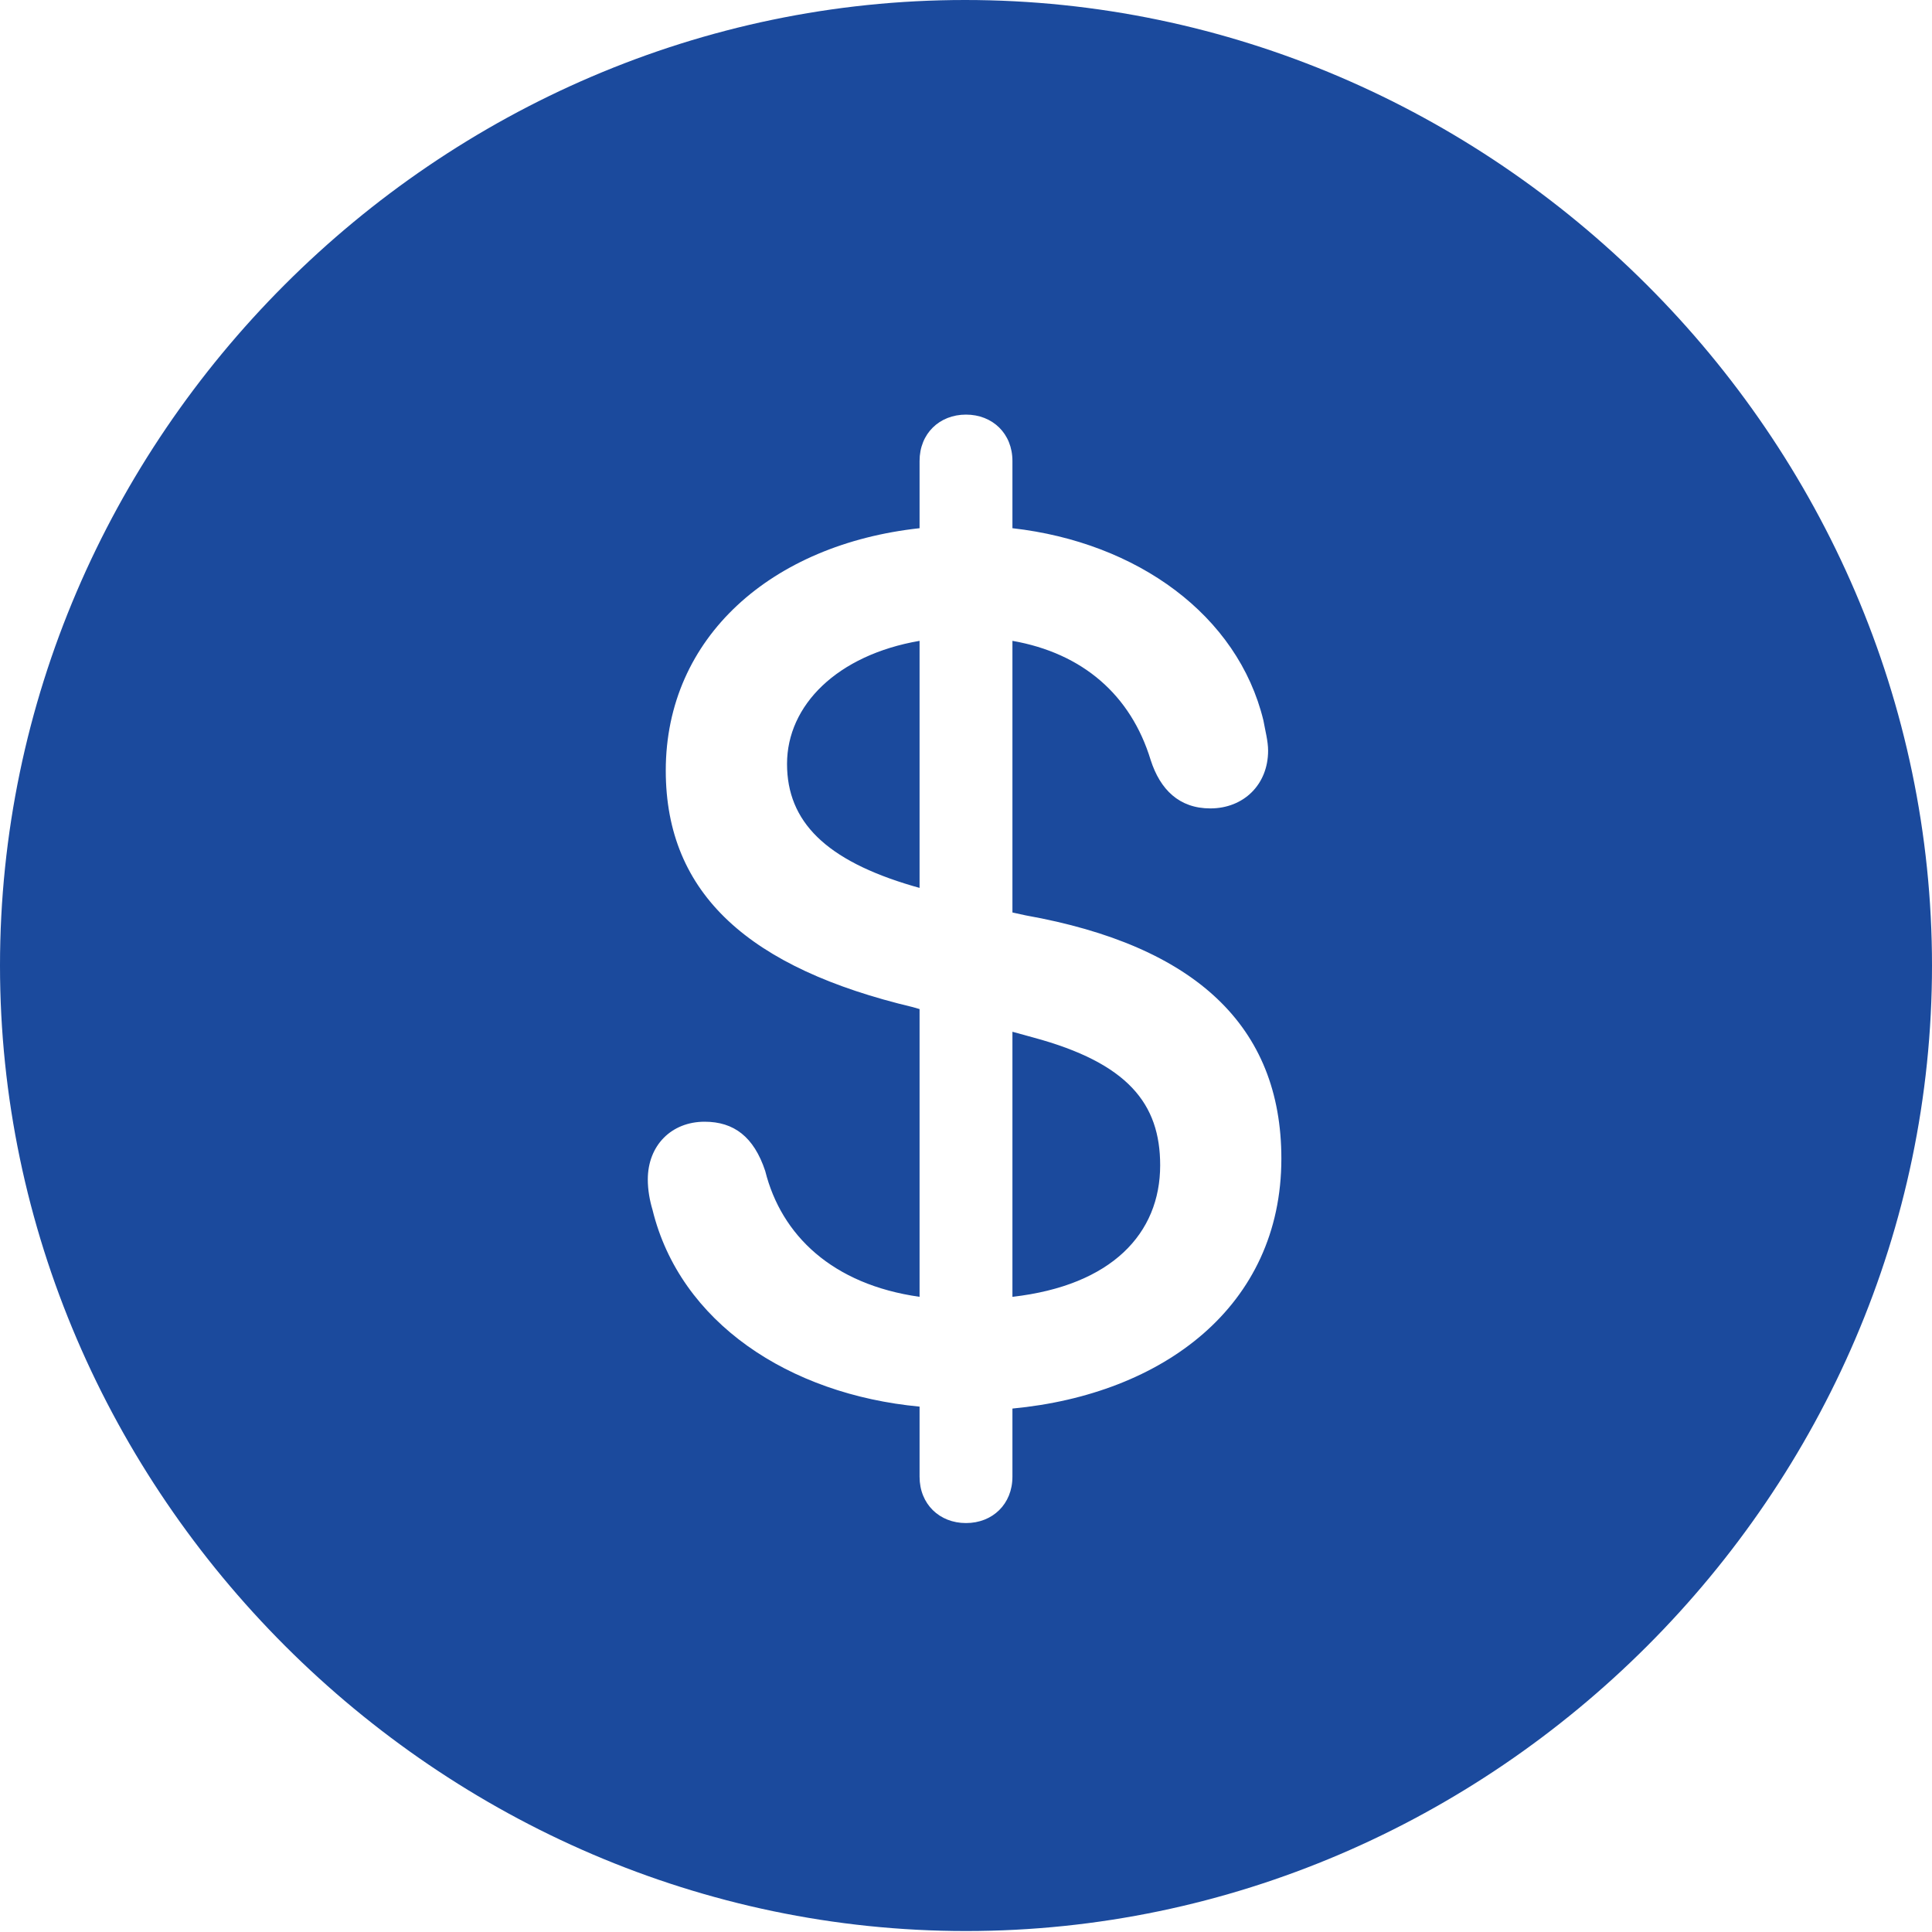 <svg width="30" height="30" viewBox="0 0 30 30" fill="none" xmlns="http://www.w3.org/2000/svg">
    <g clip-path="url(#clip0_710_399)">
        <path
            d="M15 29.985C23.206 29.985 30 23.18 30 14.993C30 6.791 23.191 0 14.985 0C6.794 0 0 6.791 0 14.993C0 23.18 6.809 29.985 15 29.985ZM15 23.65C14.588 23.65 14.279 23.356 14.279 22.93V21.842C12.25 21.651 10.559 20.534 10.132 18.785C10.088 18.638 10.059 18.476 10.059 18.315C10.059 17.785 10.427 17.418 10.941 17.418C11.397 17.418 11.706 17.653 11.882 18.182C12.132 19.182 12.926 19.946 14.279 20.137V15.669L14.176 15.639C11.647 15.037 10.338 13.89 10.338 11.965C10.338 9.892 11.985 8.452 14.279 8.202V7.158C14.279 6.732 14.588 6.438 15 6.438C15.412 6.438 15.721 6.732 15.721 7.158V8.202C17.662 8.422 19.221 9.554 19.618 11.186C19.647 11.347 19.691 11.509 19.691 11.656C19.691 12.185 19.309 12.553 18.794 12.553C18.309 12.553 18.015 12.259 17.868 11.803C17.559 10.789 16.809 10.142 15.721 9.951V14.169L15.927 14.214C18.559 14.684 19.897 15.933 19.897 17.991C19.897 20.284 18.059 21.651 15.721 21.872V22.93C15.721 23.356 15.412 23.65 15 23.65ZM14.279 13.787V9.951C13 10.171 12.221 10.95 12.221 11.862C12.221 12.758 12.823 13.361 14.176 13.758L14.279 13.787ZM15.721 16.021V20.137C17.265 19.961 18.015 19.152 18.015 18.094C18.015 17.139 17.515 16.507 16.044 16.11L15.721 16.021Z"
            fill="#1B4A9D" />
    </g>
    <defs>
        <clipPath id="clip0_710_399">
            <rect width="30" height="30" fill="white" />
        </clipPath>
    </defs>
</svg>
    